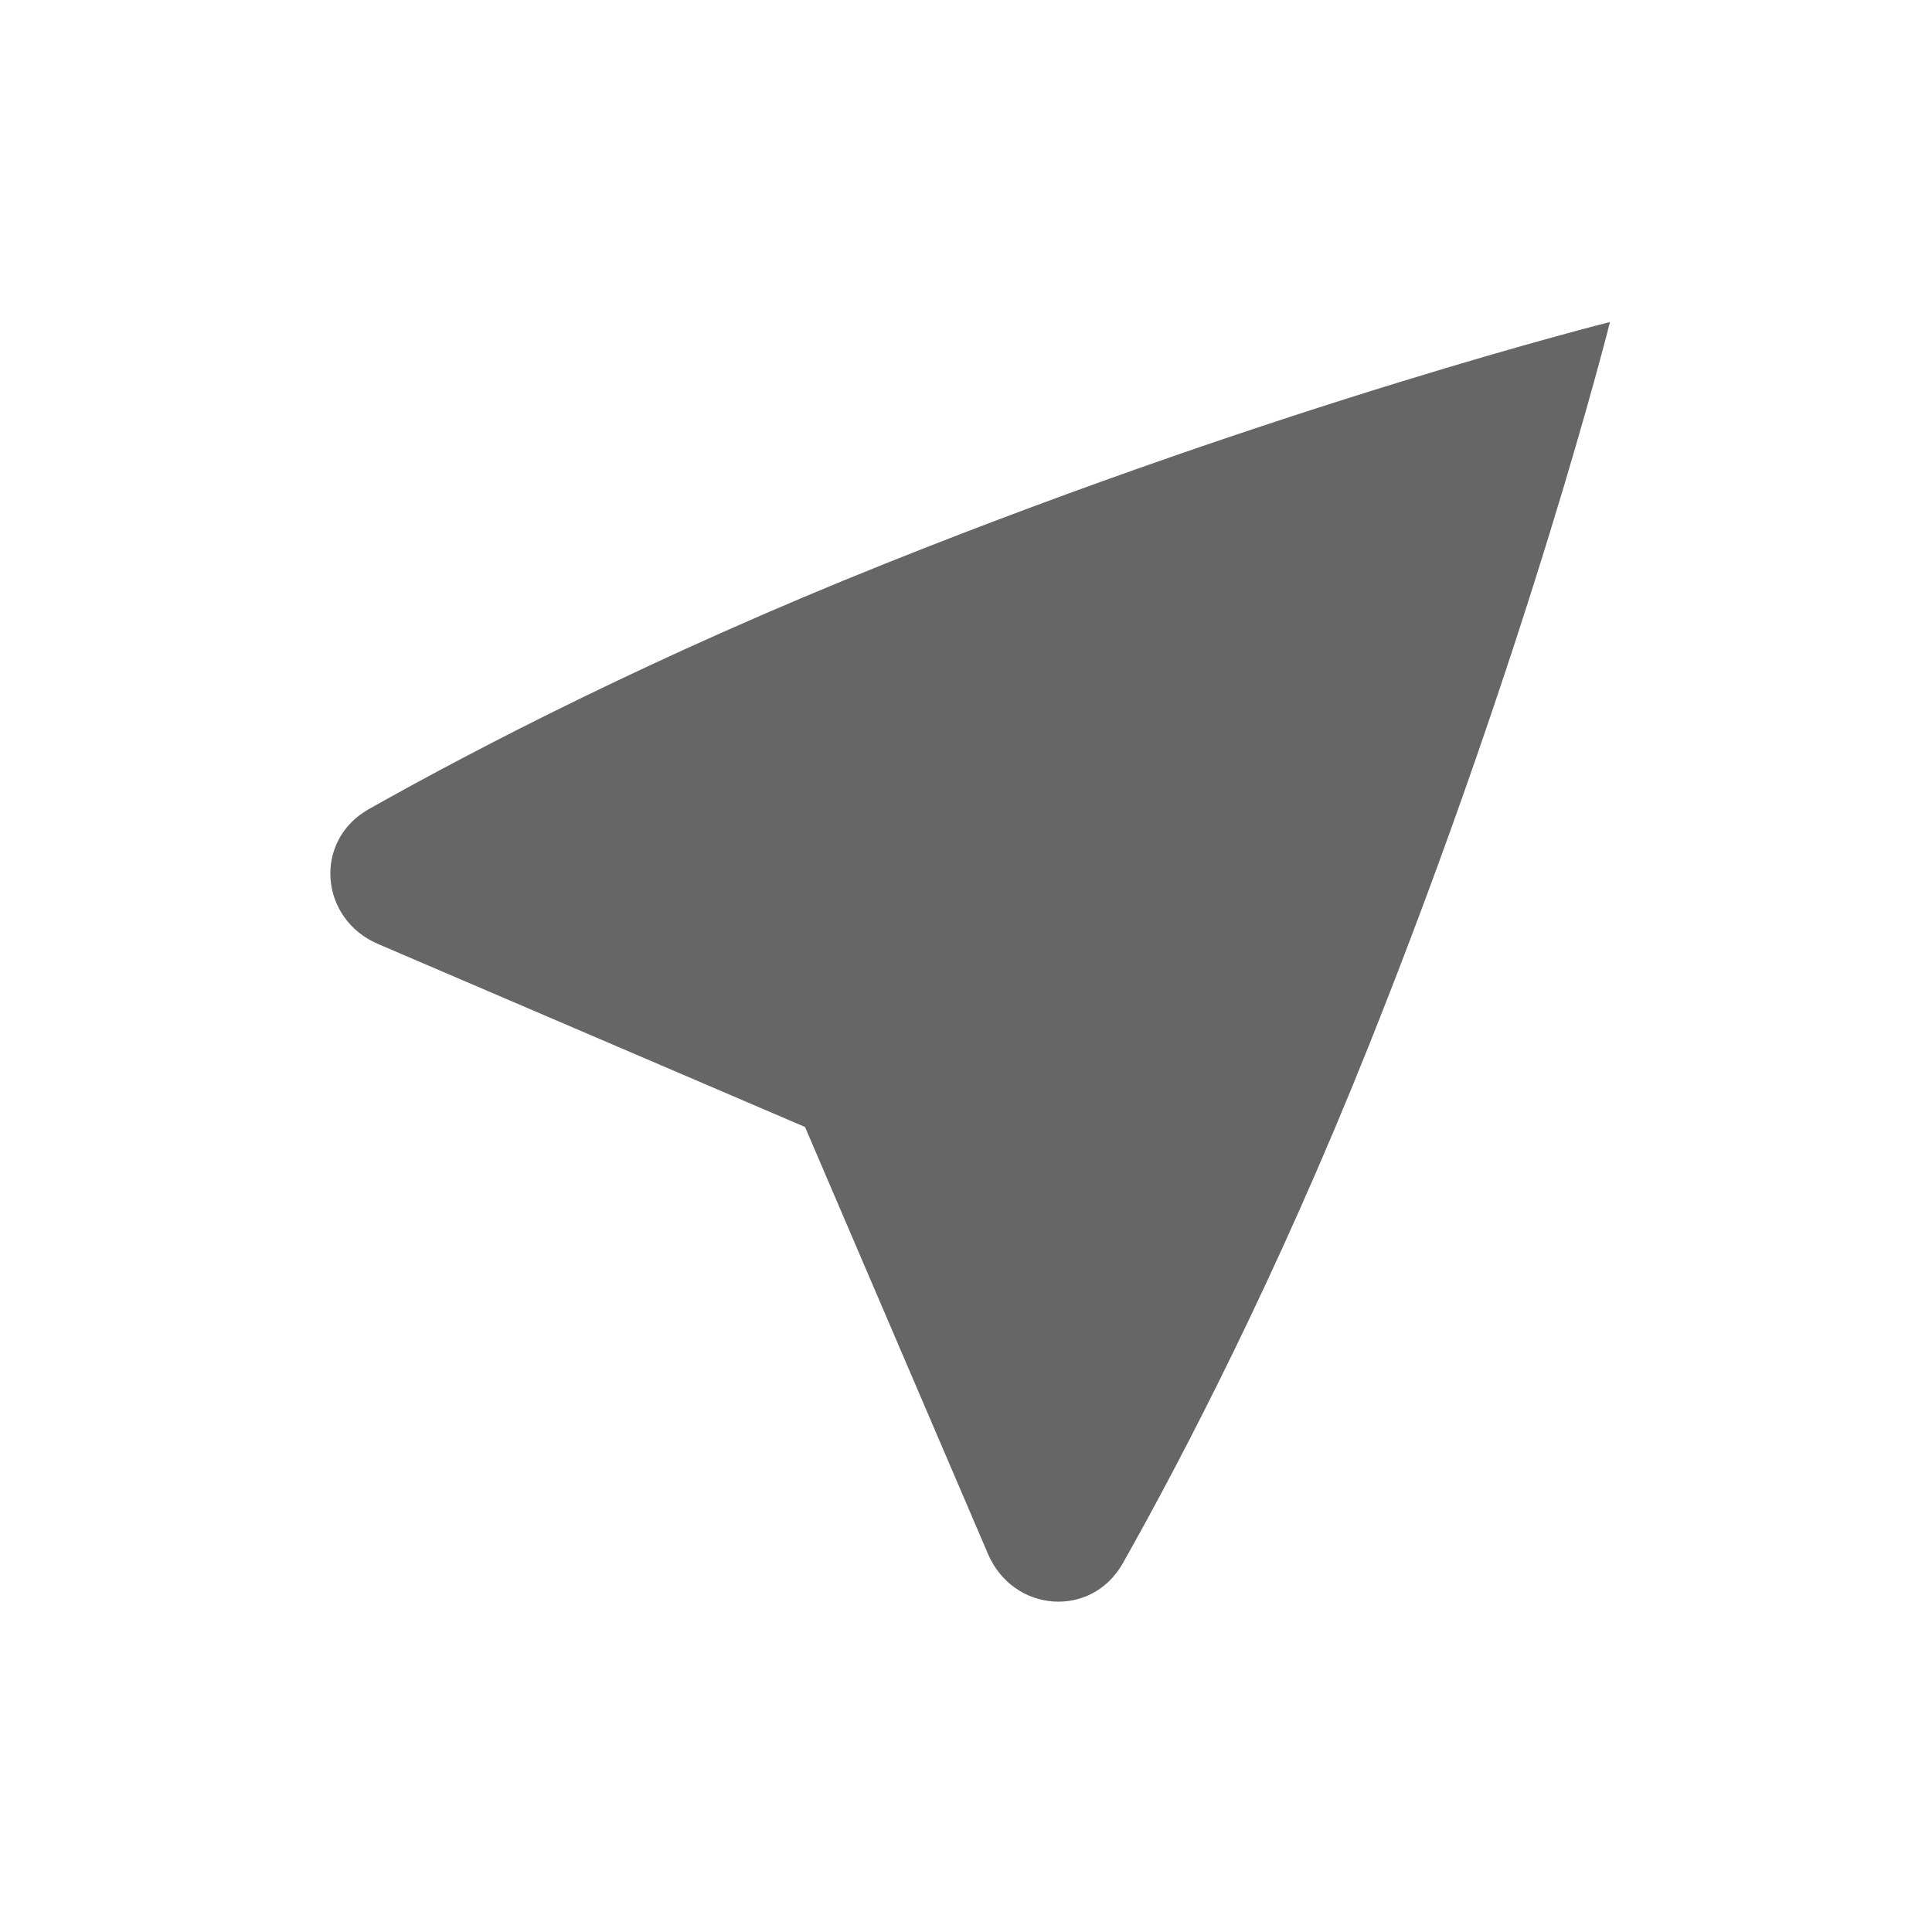 <svg width="40" height="40" viewBox="0 0 40 40" fill="none" xmlns="http://www.w3.org/2000/svg">
<path d="M16.667 23.333L20.455 32.172C20.976 33.389 22.598 33.517 23.248 32.364C24.53 30.089 26.432 26.42 28.333 21.667C31.667 13.333 33.333 6.667 33.333 6.667C33.333 6.667 26.667 8.333 18.333 11.667C13.58 13.568 9.911 15.47 7.636 16.752C6.483 17.402 6.611 19.024 7.828 19.545L16.667 23.333Z" fill="#666666"/>
</svg>
